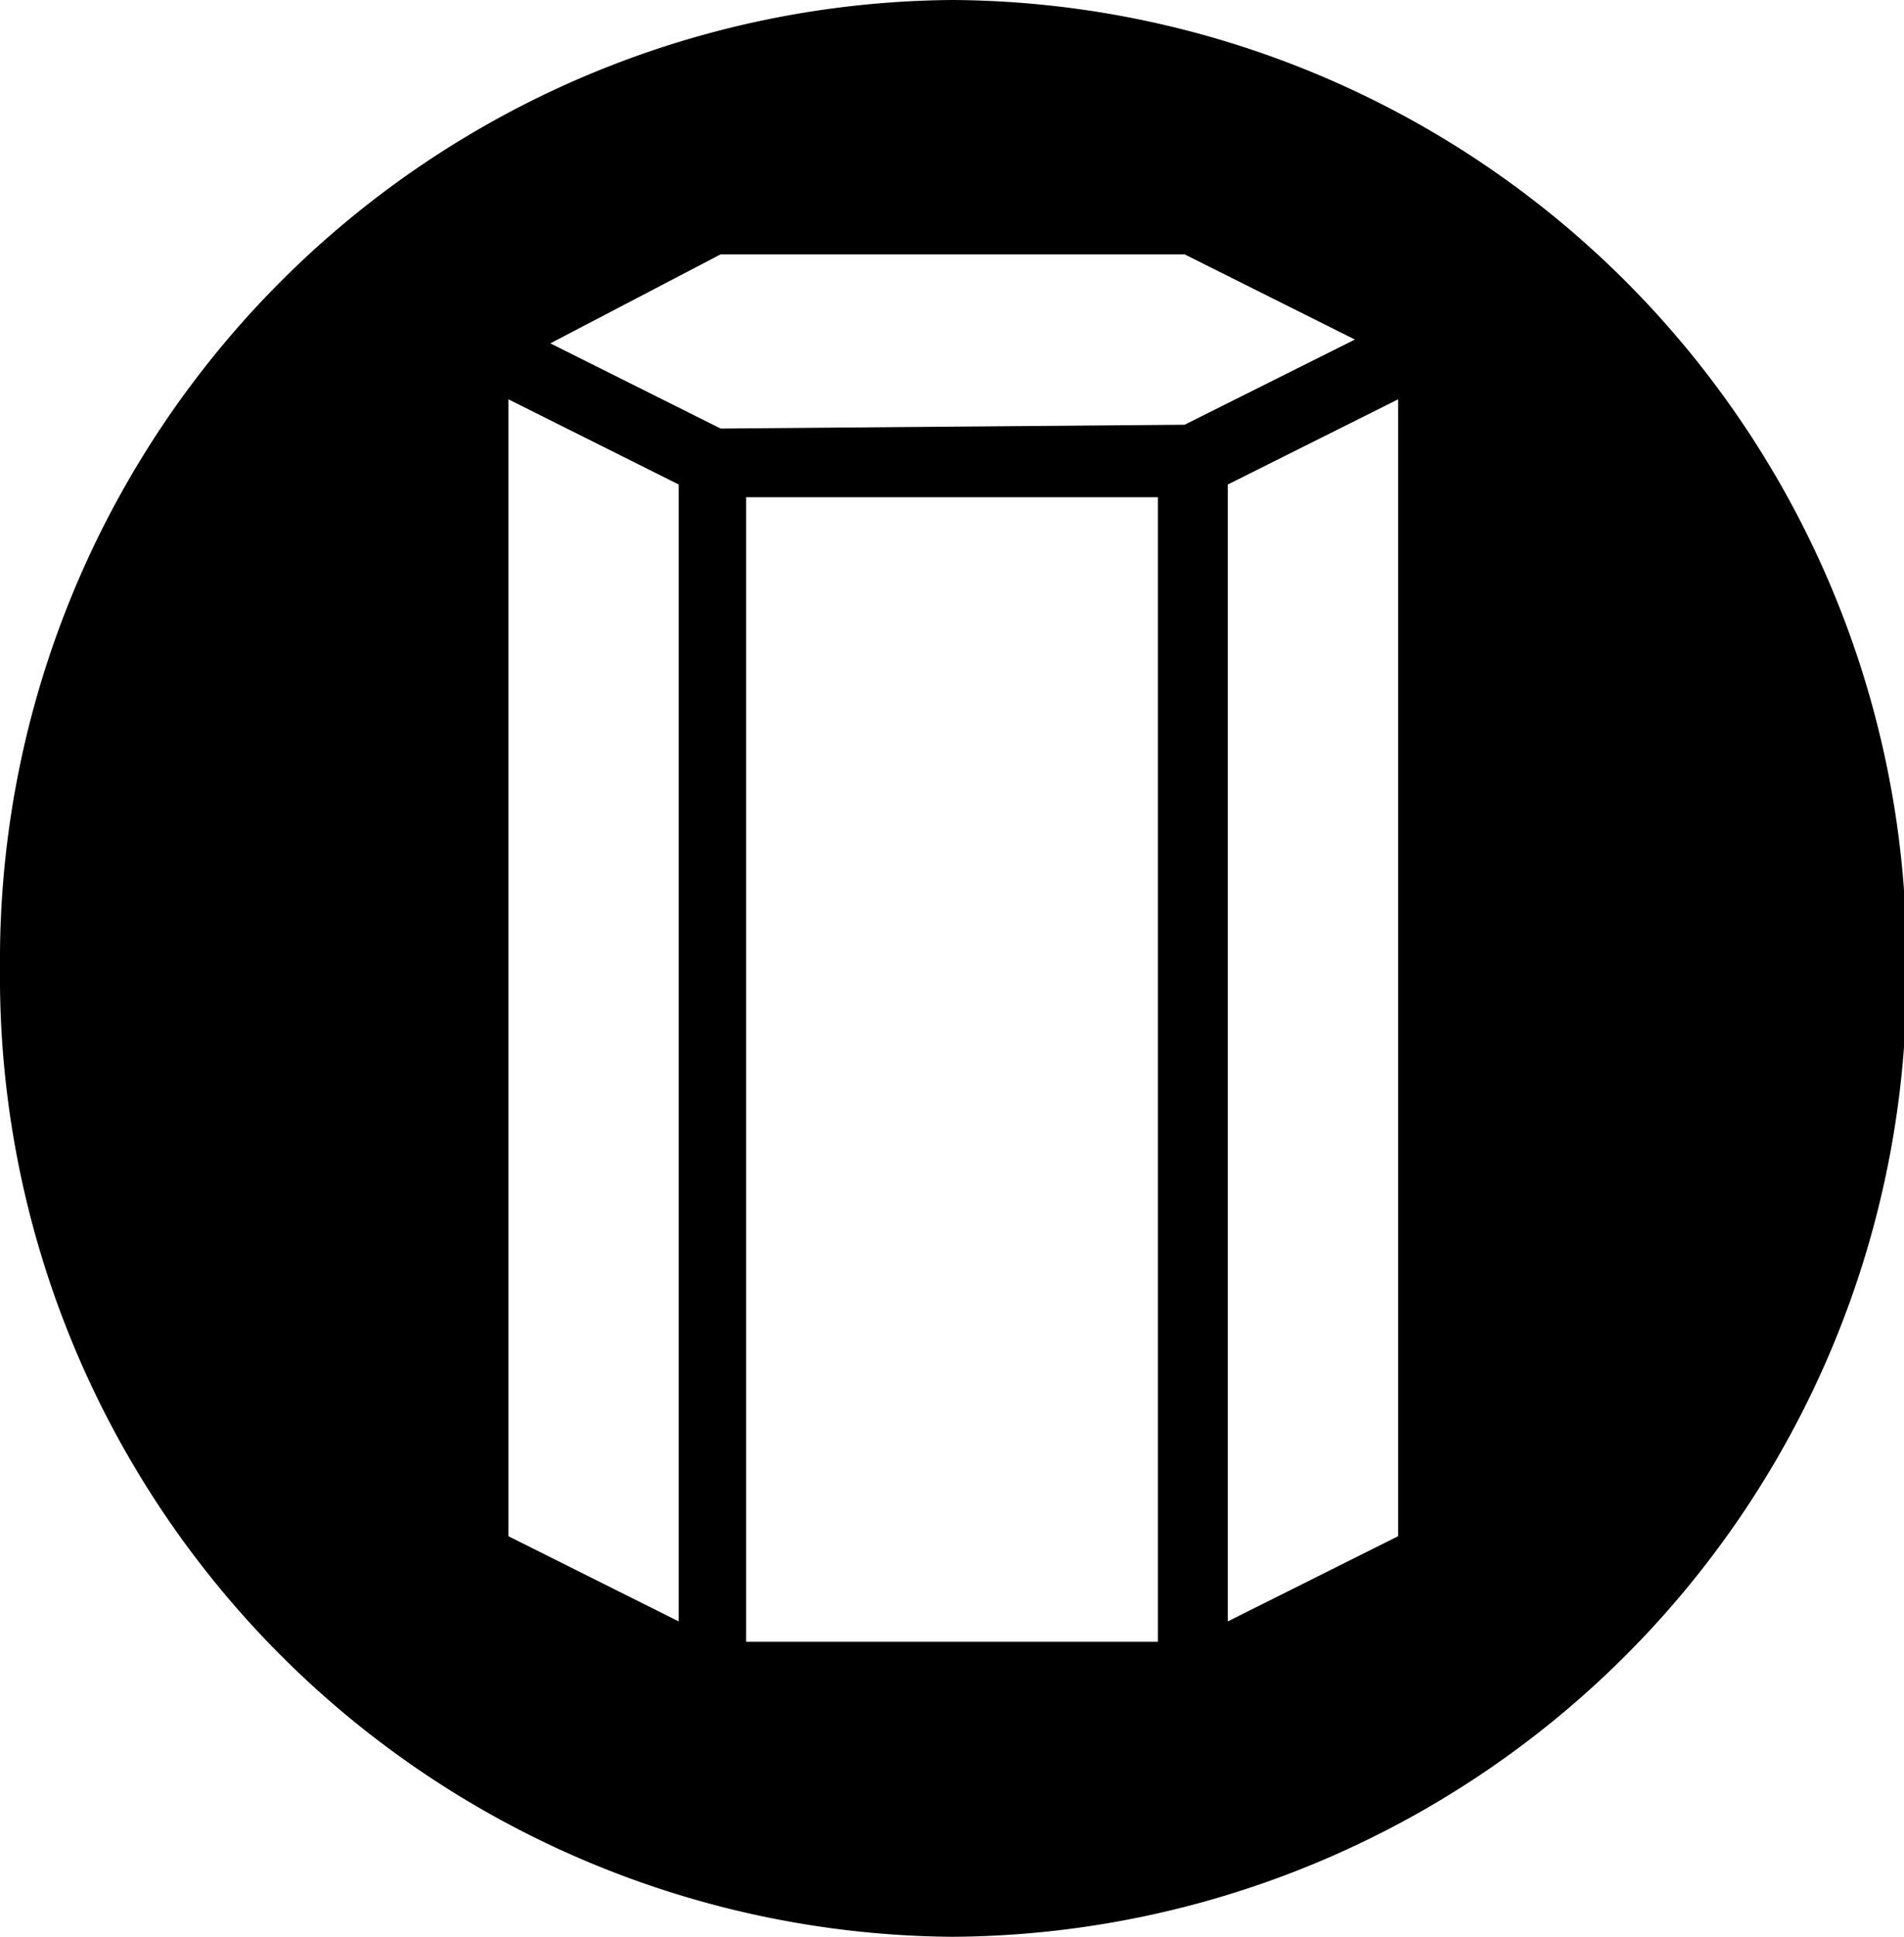 <svg viewBox="0 0 14.98 15.23" xmlns="http://www.w3.org/2000/svg"><path d="m7.49 0a7.55 7.55 0 0 0 -7.49 7.61 7.55 7.55 0 0 0 7.49 7.62 7.55 7.55 0 0 0 7.51-7.62 7.55 7.55 0 0 0 -7.51-7.61zm-2.15 12.75-1.34-.67v-8.94l1.34.67zm3.77.16h-3.24v-9h3.24zm-3.44-9.54-1.34-.67 1.34-.7h3.65l1.34.67-1.34.67zm5.33 8.71-1.34.67v-8.94l1.34-.67z"/></svg>